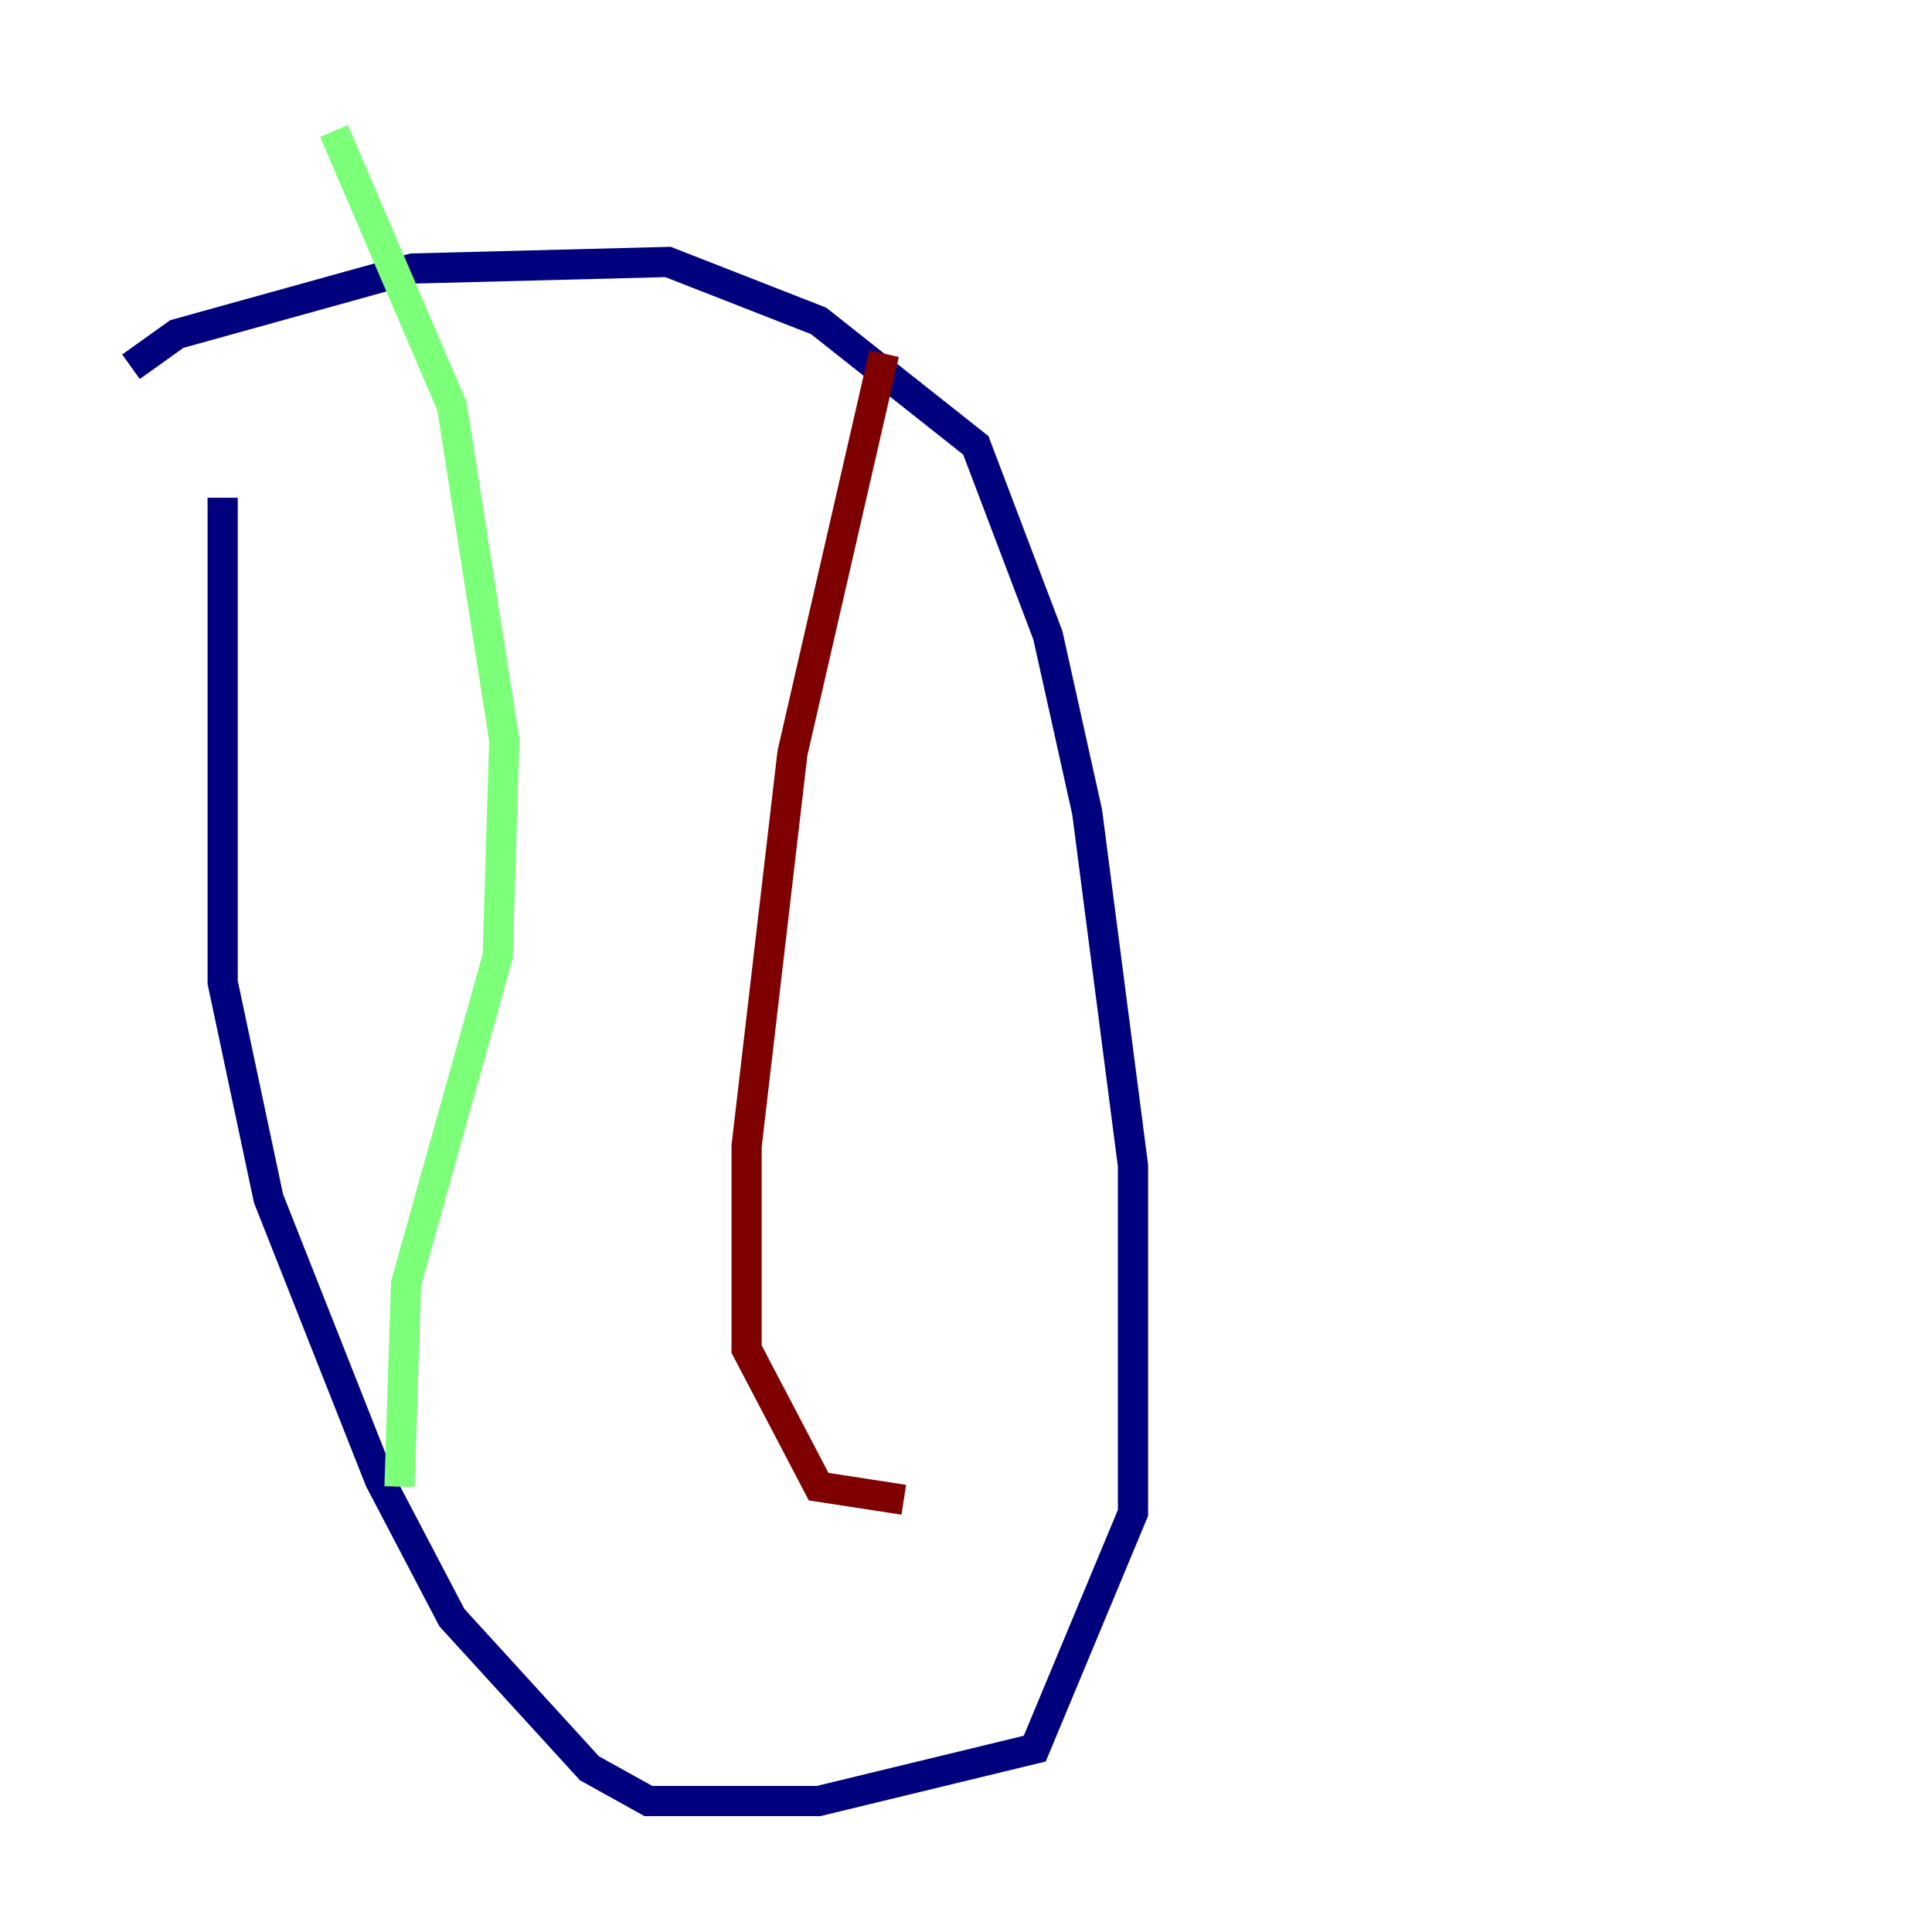 <?xml version="1.0" encoding="utf-8" ?>
<svg baseProfile="tiny" height="128" version="1.2" viewBox="0,0,128,128" width="128" xmlns="http://www.w3.org/2000/svg" xmlns:ev="http://www.w3.org/2001/xml-events" xmlns:xlink="http://www.w3.org/1999/xlink"><defs /><polyline fill="none" points="8.678,24.298 11.715,22.129 27.336,17.79 44.258,17.356 54.237,21.261 64.651,29.505 69.424,42.088 72.027,53.803 75.064,77.234 75.064,100.231 68.556,115.851 54.237,119.322 42.956,119.322 39.051,117.153 29.939,107.173 25.166,98.061 17.79,79.403 14.752,65.085 14.752,32.976" stroke="#00007f" stroke-width="2" /><polyline fill="none" points="22.129,8.678 29.939,26.902 33.41,49.031 32.976,63.349 26.902,85.044 26.468,98.495" stroke="#7cff79" stroke-width="2" /><polyline fill="none" points="58.576,23.43 52.502,49.898 49.464,75.932 49.464,89.383 54.237,98.495 59.878,99.363" stroke="#7f0000" stroke-width="2" /></svg>